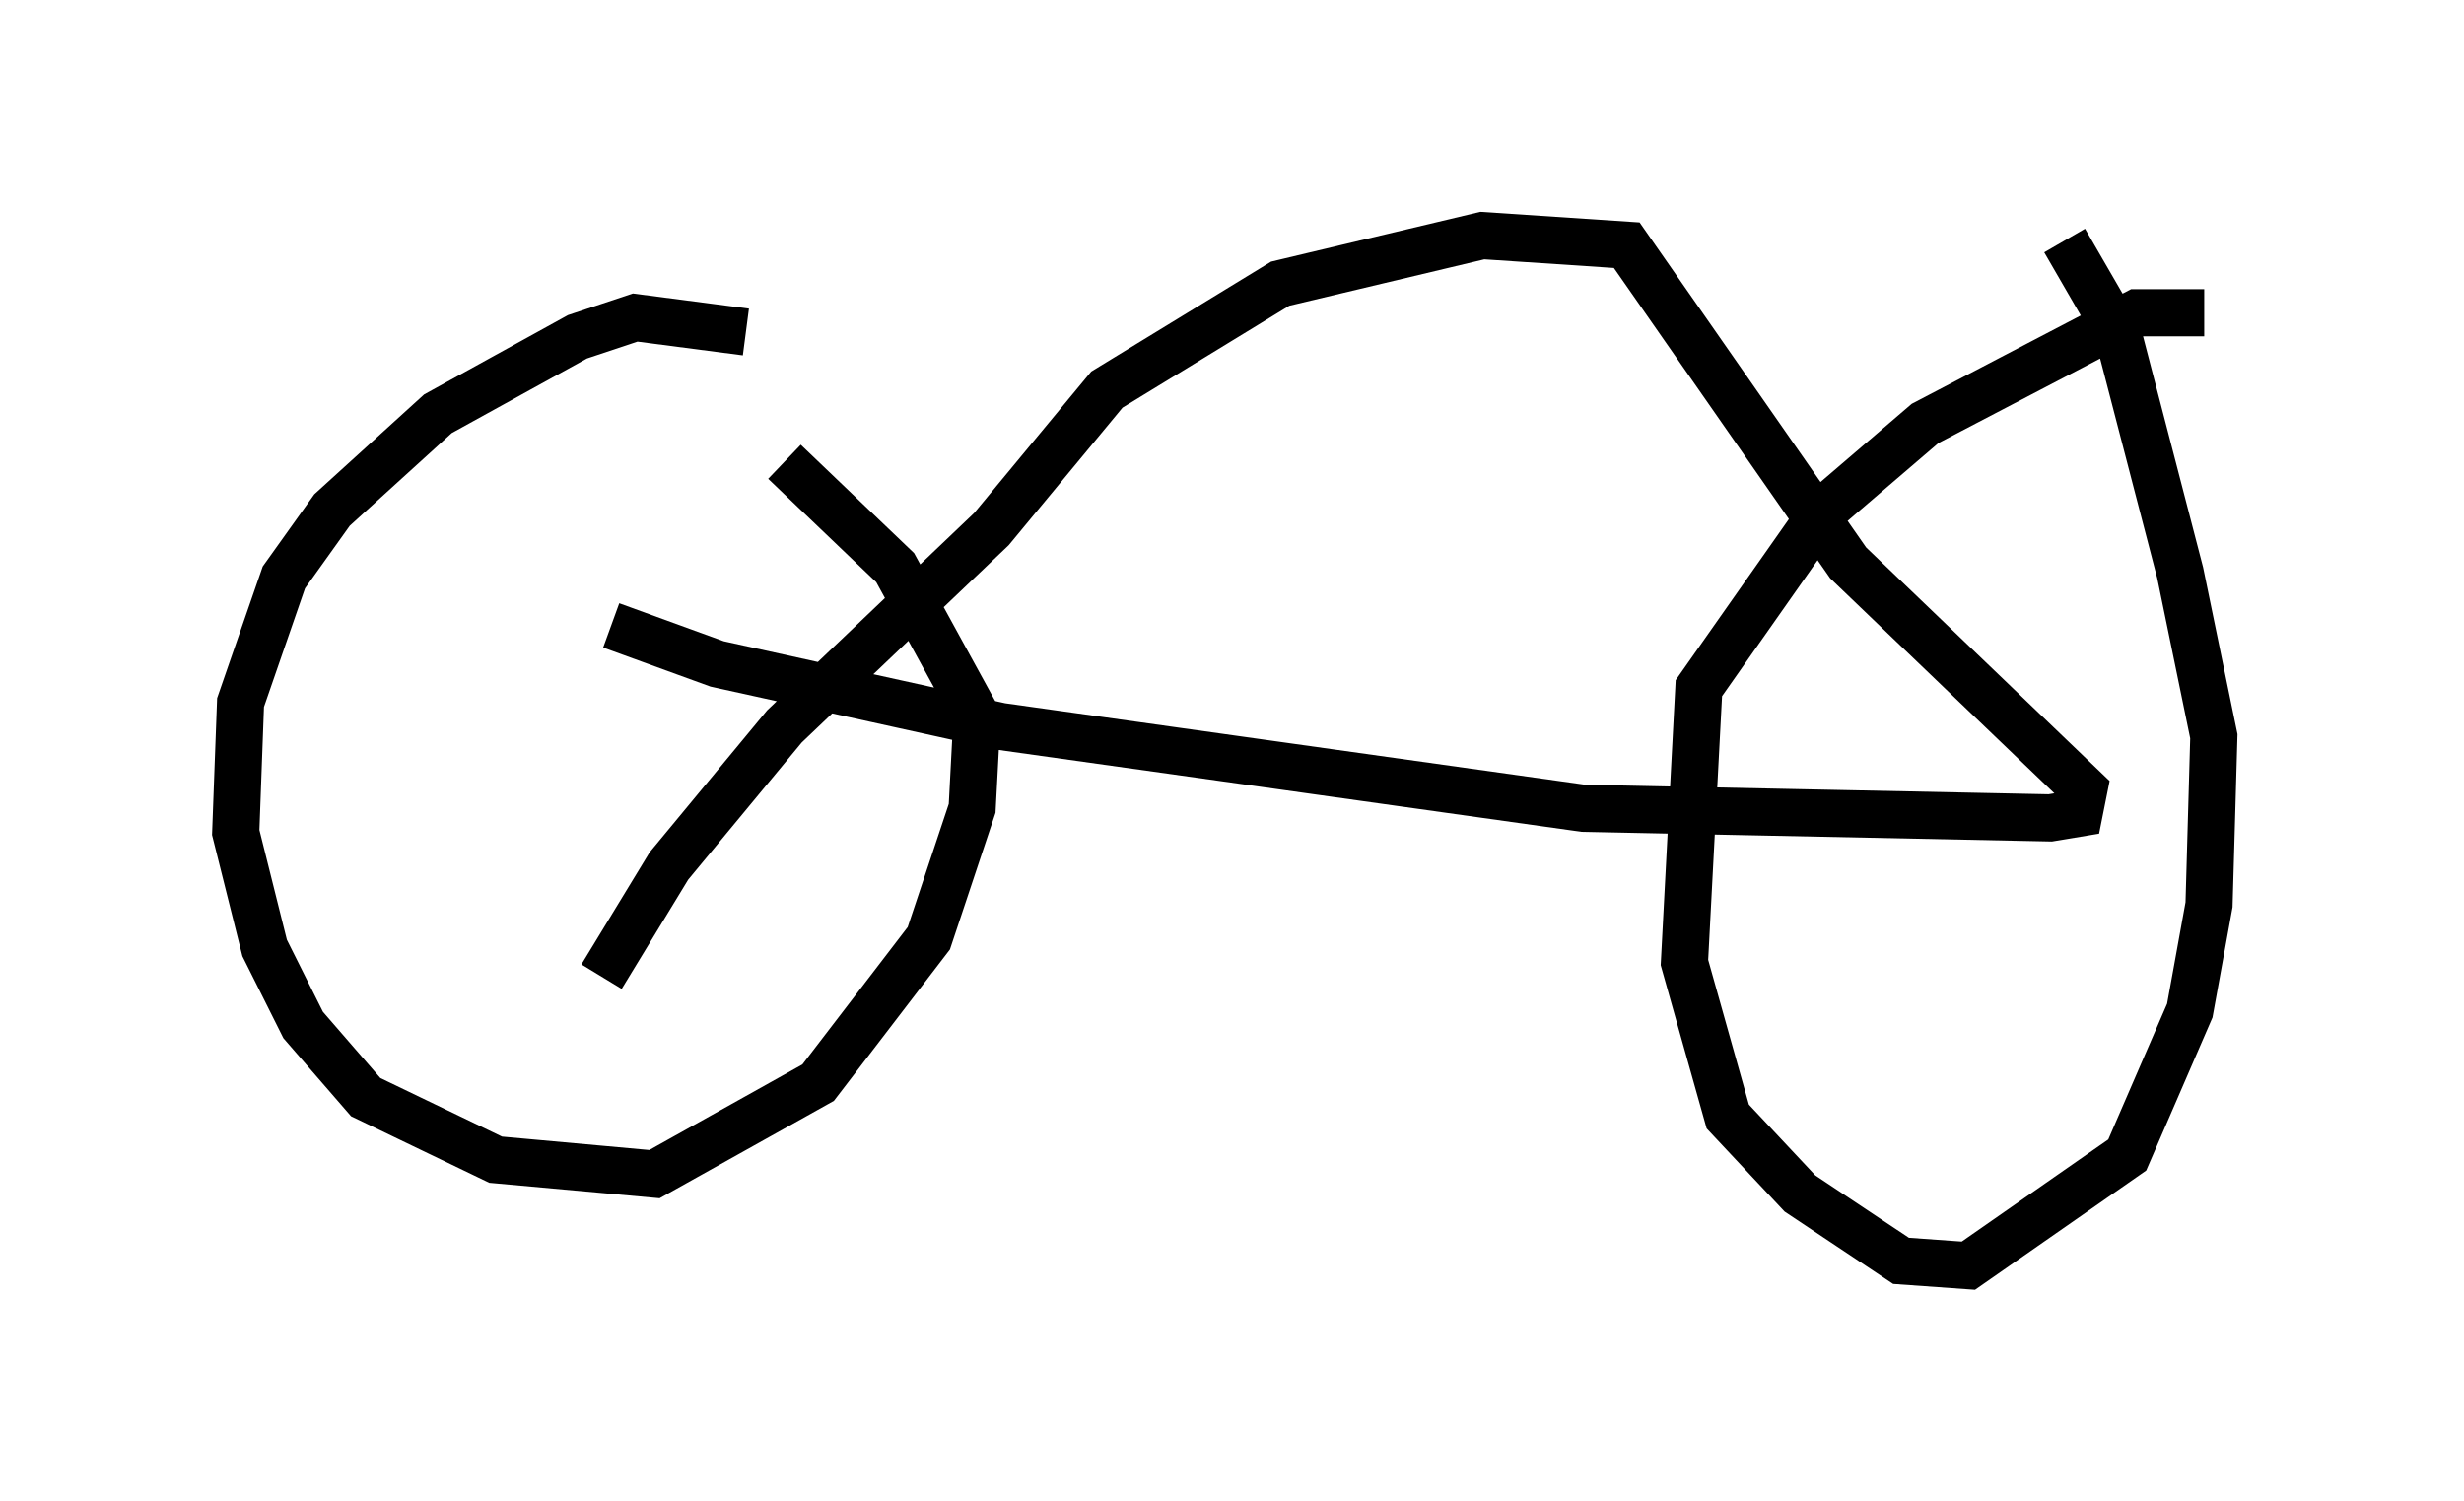 <?xml version="1.0" encoding="utf-8" ?>
<svg baseProfile="full" height="31.846" version="1.1" width="52.263" xmlns="http://www.w3.org/2000/svg" xmlns:ev="http://www.w3.org/2001/xml-events" xmlns:xlink="http://www.w3.org/1999/xlink"><defs /><rect fill="white" height="31.846" width="52.263" x="0" y="0" /><path d="M47.263, 6.94 m-0.51, -0.306 l-1.429, 0.0 -4.492, 2.348 l-2.144, 1.838 -2.654, 3.777 l-0.306, 5.819 0.919, 3.267 l1.531, 1.633 2.144, 1.429 l1.429, 0.102 3.369, -2.348 l1.327, -3.063 0.408, -2.246 l0.102, -3.573 -0.715, -3.471 l-1.327, -5.104 -1.123, -1.94 m-27.971, 1.94 l-2.348, -0.306 -1.225, 0.408 l-2.96, 1.633 -2.246, 2.042 l-1.021, 1.429 -0.919, 2.654 l-0.102, 2.756 0.613, 2.45 l0.817, 1.633 1.327, 1.531 l2.756, 1.327 3.369, 0.306 l3.471, -1.94 2.348, -3.063 l0.919, -2.756 0.102, -1.94 l-1.735, -3.165 -2.348, -2.246 m-3.675, 3.471 l2.246, 0.817 6.023, 1.327 l12.352, 1.735 9.902, 0.204 l0.613, -0.102 0.102, -0.51 l-5.002, -4.798 -4.696, -6.738 l-3.063, -0.204 -4.288, 1.021 l-3.675, 2.246 -2.45, 2.96 l-4.39, 4.185 -2.45, 2.96 l-1.429, 2.348 " fill="none" stroke="black" stroke-width="1" /></svg>